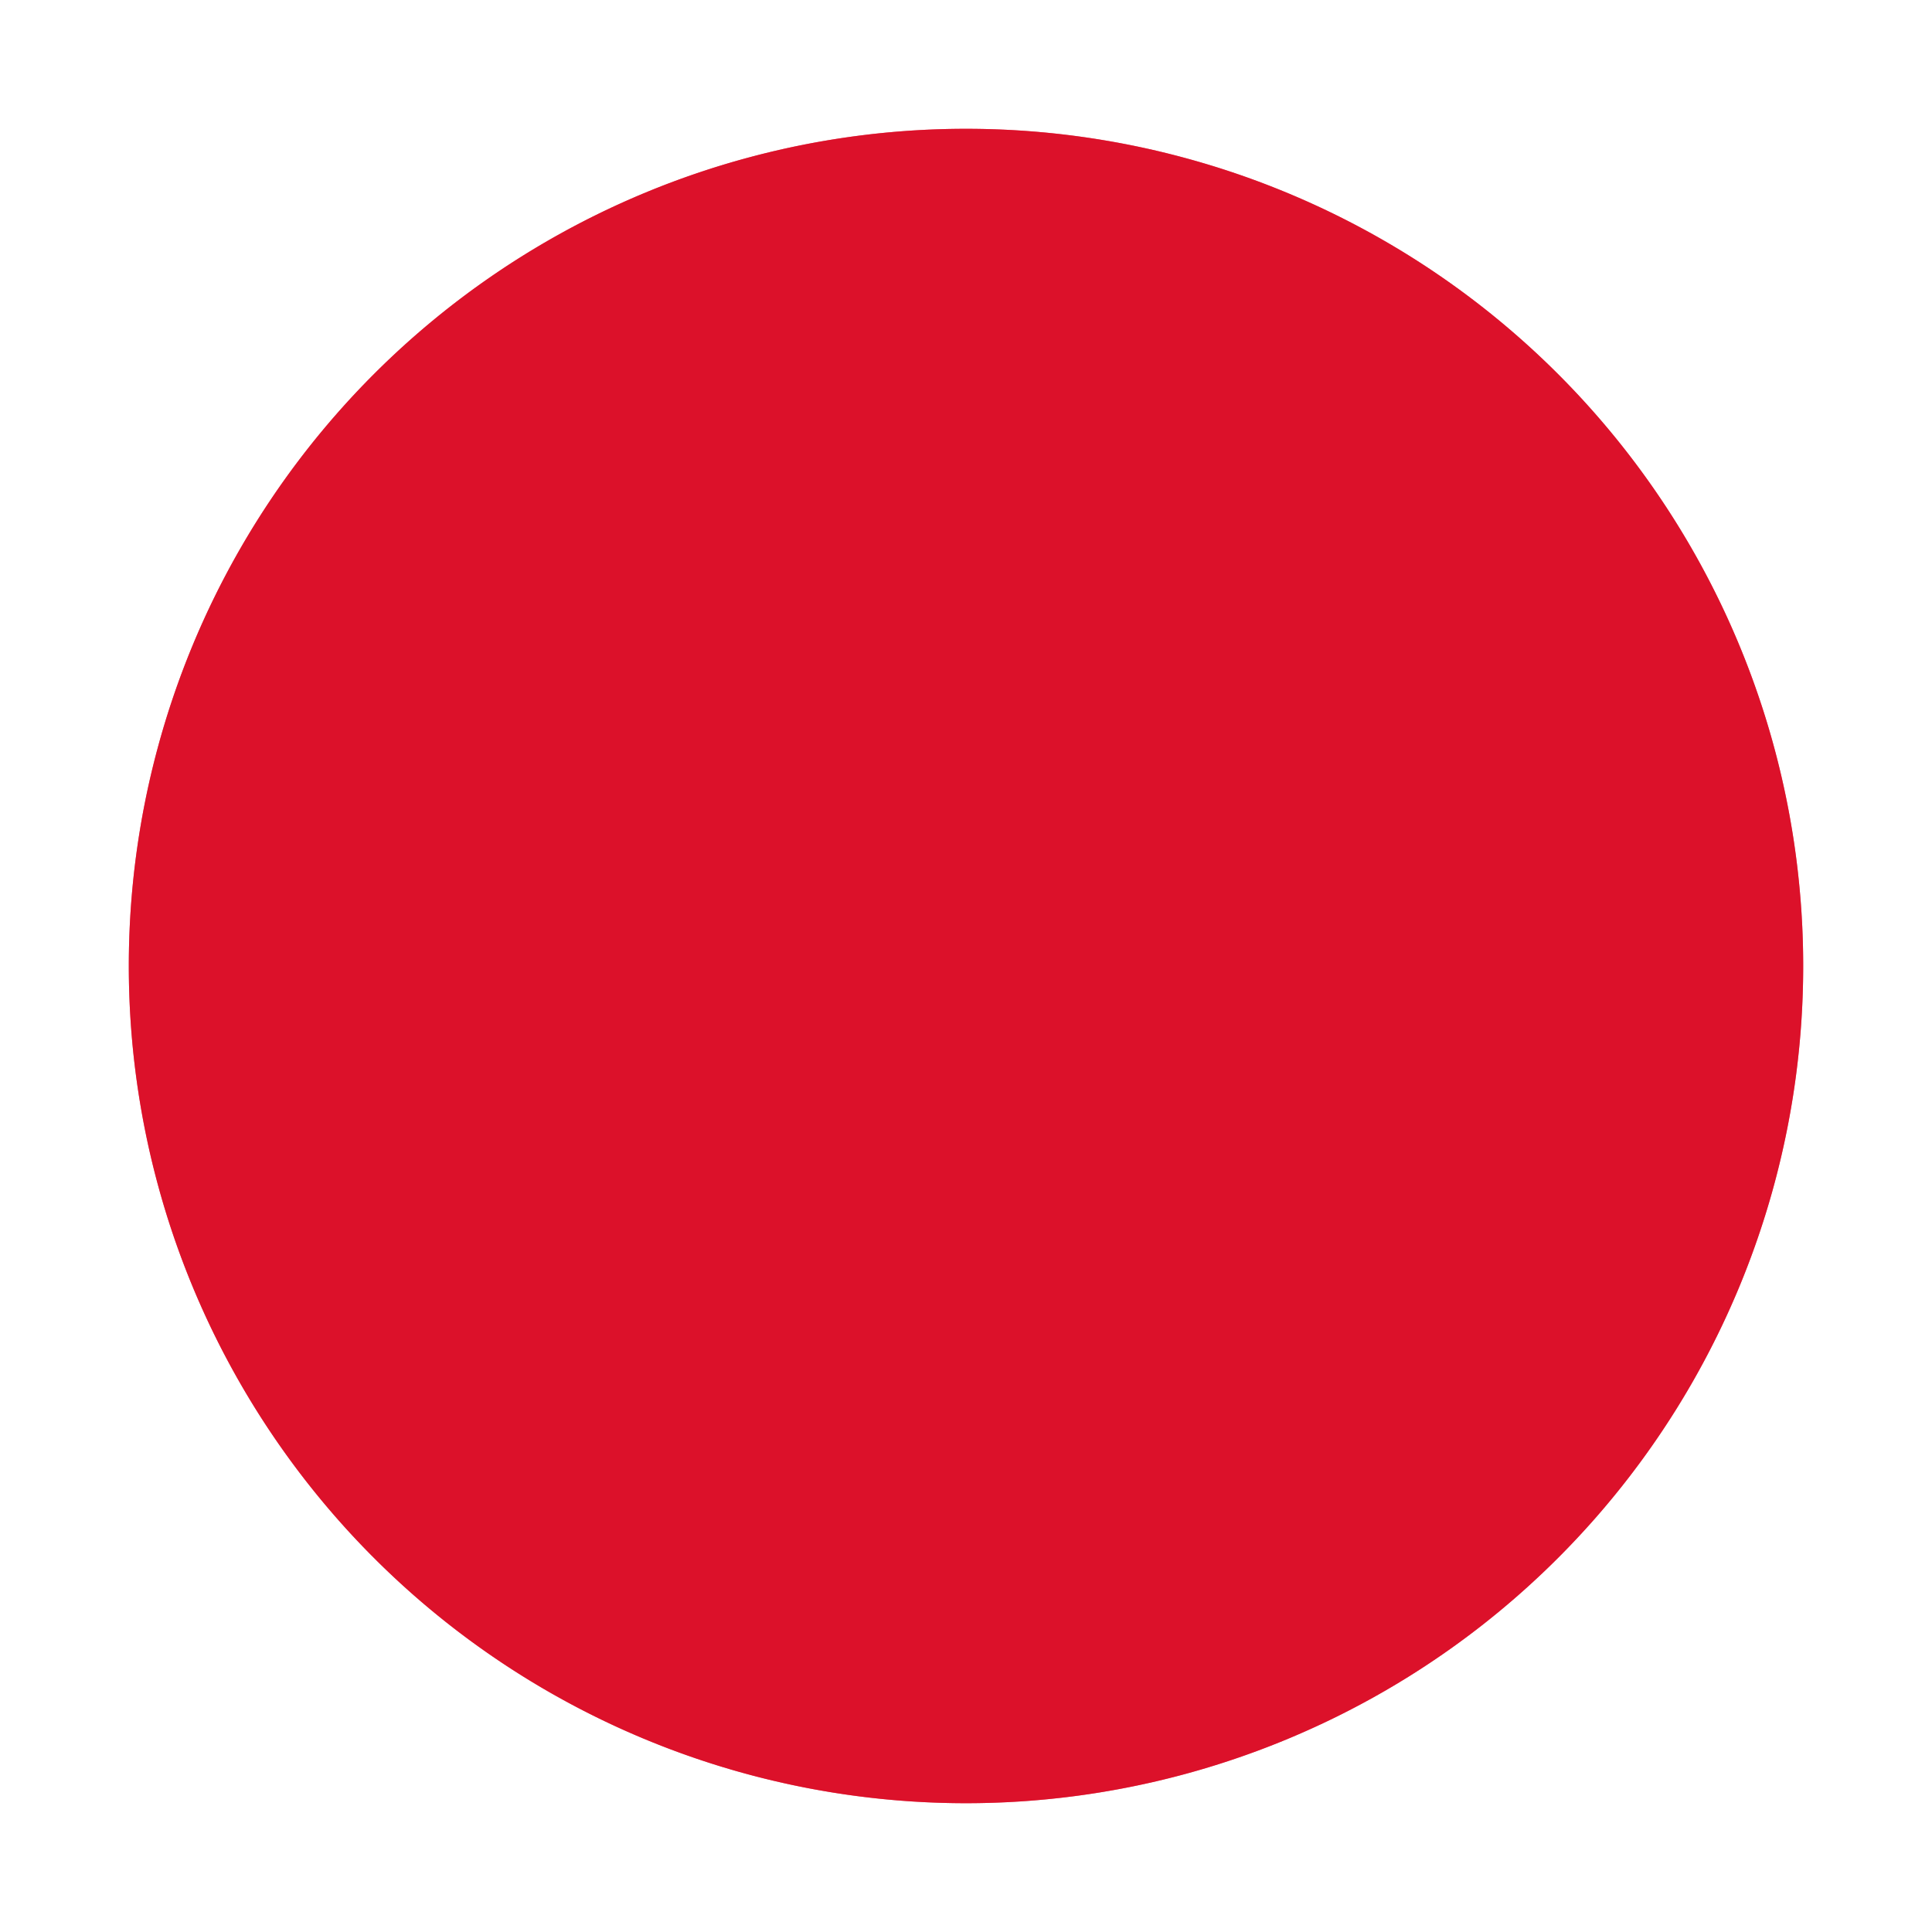 ﻿<?xml version="1.0" encoding="utf-8"?>
<svg version="1.1" xmlns:xlink="http://www.w3.org/1999/xlink" width="75px" height="75px" xmlns="http://www.w3.org/2000/svg">
  <defs>
    <filter x="47px" y="103px" width="75px" height="75px" filterUnits="userSpaceOnUse" id="filter72">
      <feOffset dx="0" dy="0" in="SourceAlpha" result="shadowOffsetInner" />
      <feGaussianBlur stdDeviation="2.5" in="shadowOffsetInner" result="shadowGaussian" />
      <feComposite in2="shadowGaussian" operator="atop" in="SourceAlpha" result="shadowComposite" />
      <feColorMatrix type="matrix" values="0 0 0 0 0  0 0 0 0 0  0 0 0 0 0  0 0 0 0.047 0  " in="shadowComposite" />
    </filter>
    <g id="widget73">
      <path d="M 52 140.5  A 32.5 32.5 0 0 1 84.5 108 A 32.5 32.5 0 0 1 117 140.5 A 32.5 32.5 0 0 1 84.5 173 A 32.5 32.5 0 0 1 52 140.5 Z " fill-rule="nonzero" fill="#d9001b" stroke="none" fill-opacity="0.741" />
    </g>
  </defs>
  <g transform="matrix(1 0 0 1 -47 -103 )">
    <use xlink:href="#widget73" filter="url(#filter72)" />
    <use xlink:href="#widget73" />
  </g>
</svg>